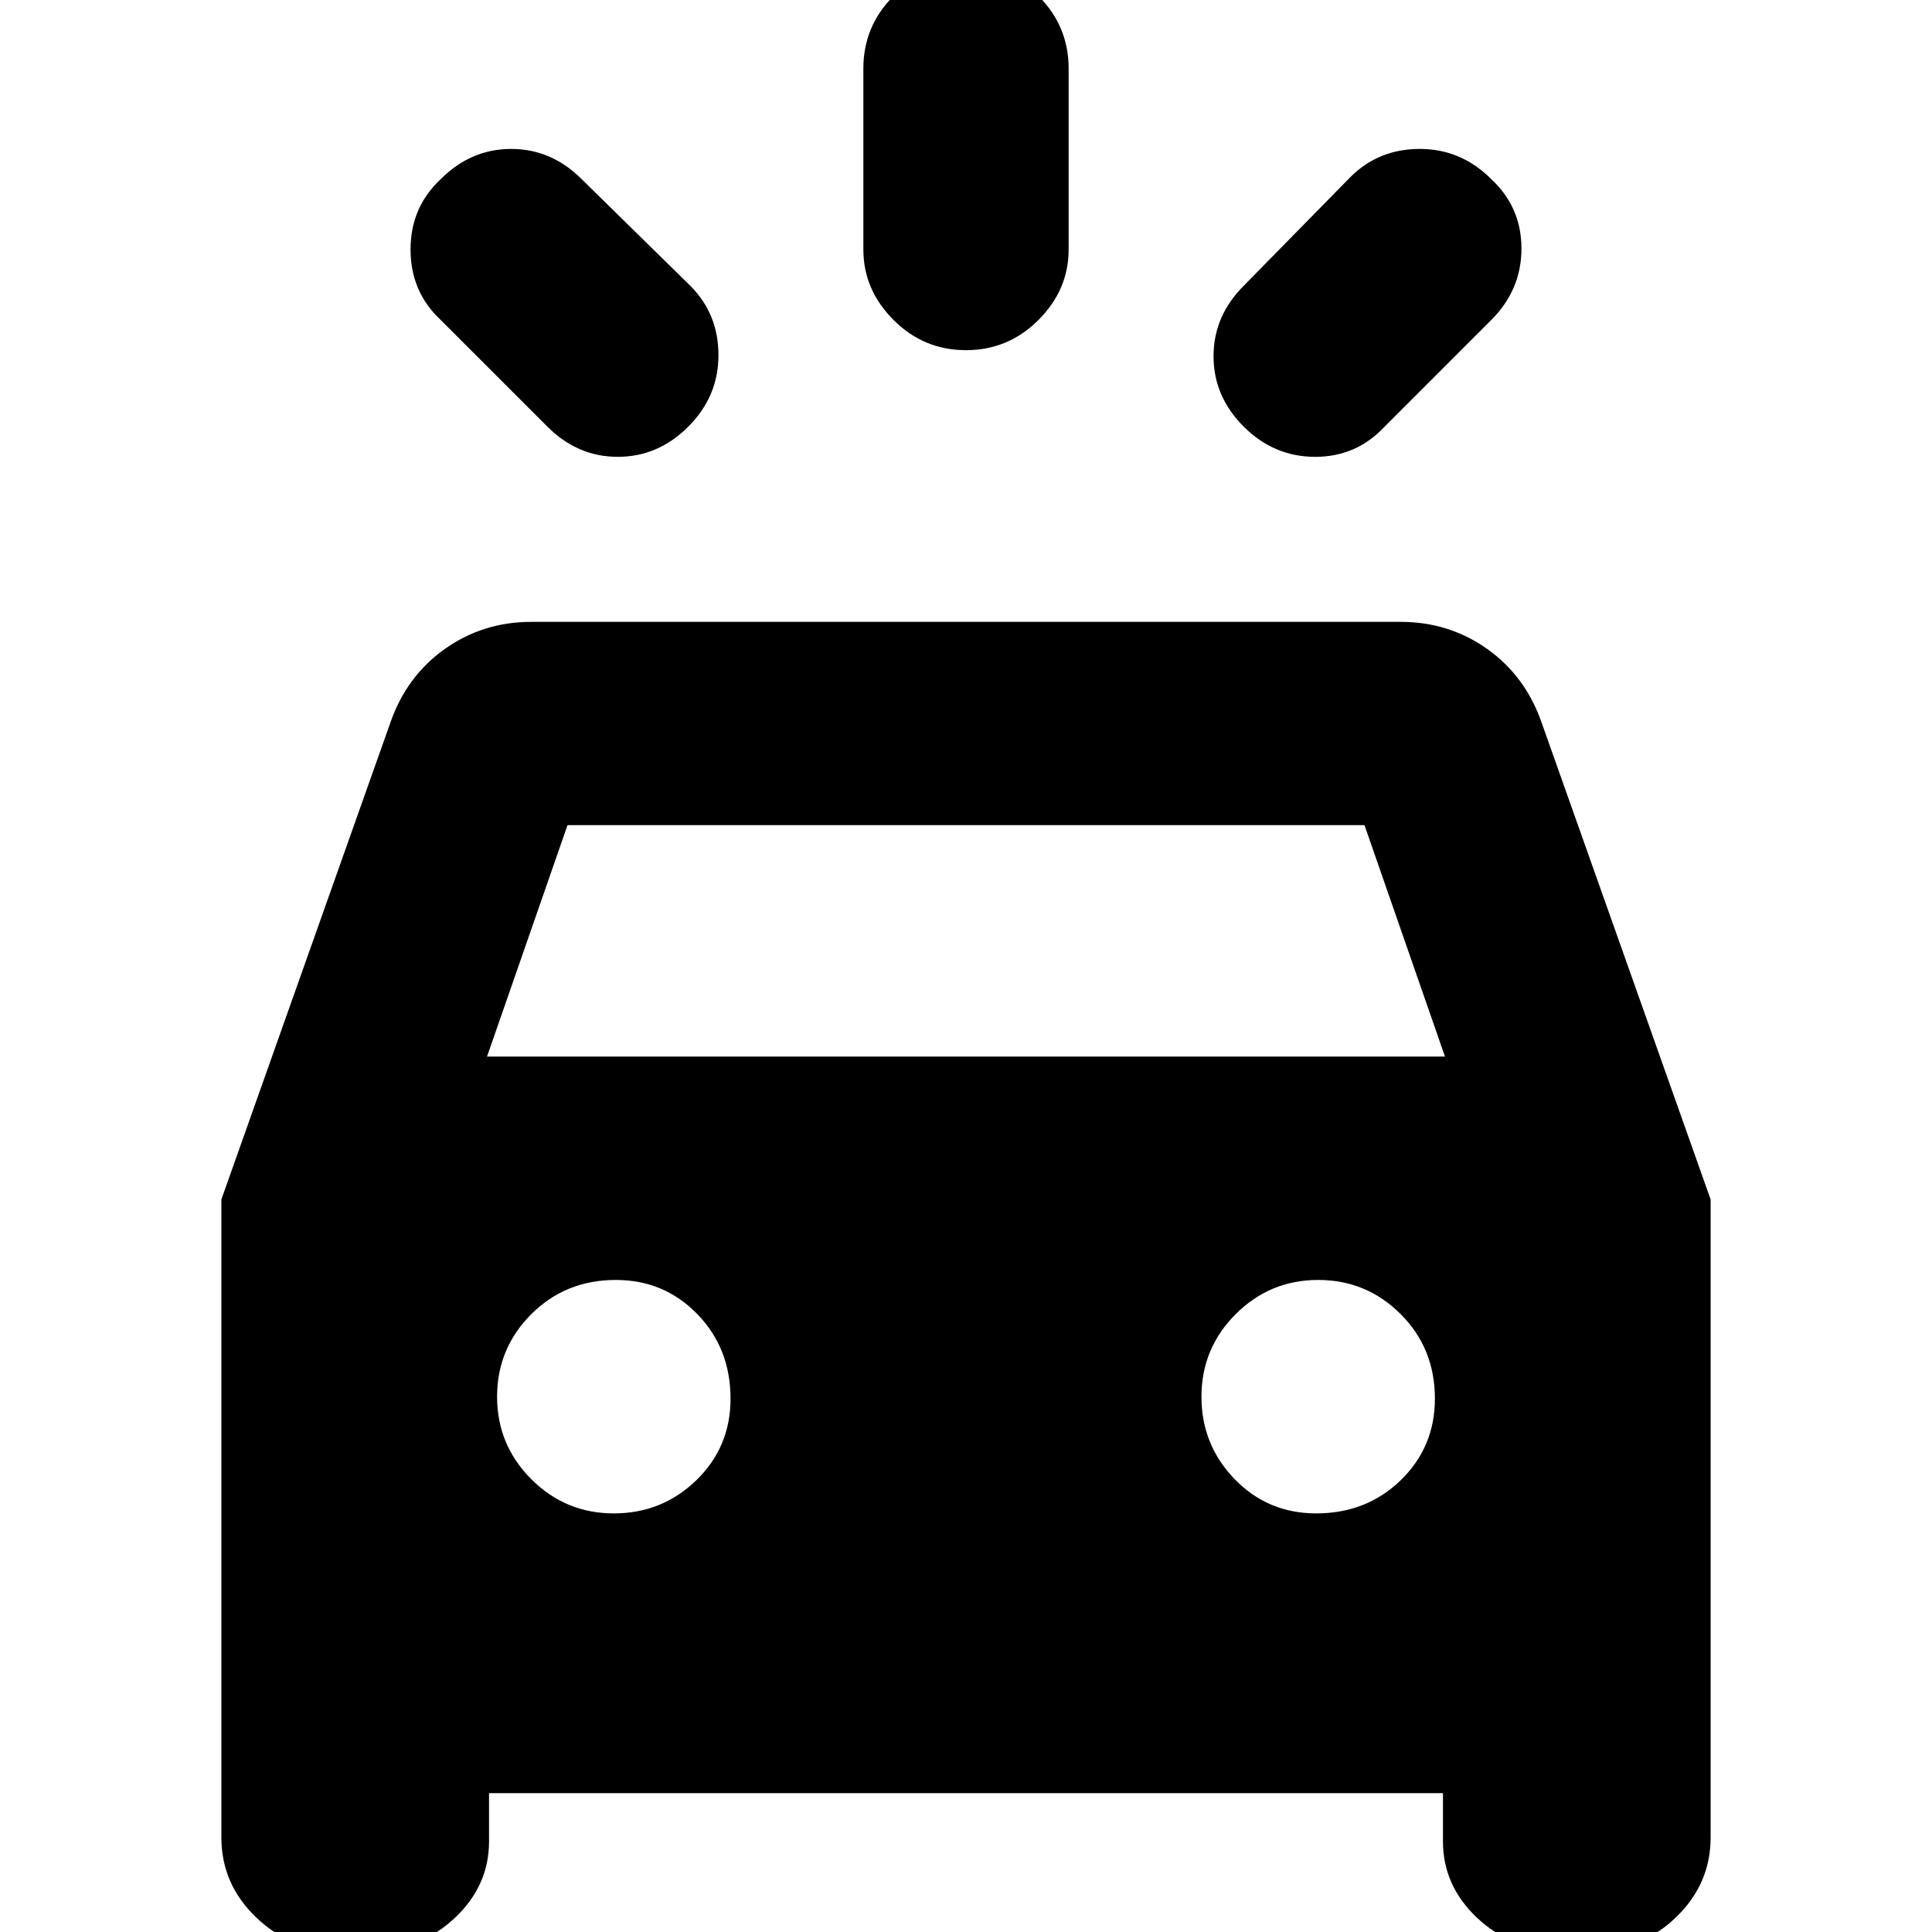 <svg xmlns="http://www.w3.org/2000/svg" height="24" width="24"><path d="M7.225 2.225 8.575 3.55Q8.925 3.9 8.925 4.412Q8.925 4.925 8.55 5.3Q8.175 5.675 7.675 5.675Q7.175 5.675 6.8 5.3L5.475 3.975Q5.1 3.625 5.1 3.1Q5.1 2.575 5.475 2.225Q5.85 1.85 6.35 1.85Q6.85 1.85 7.225 2.225ZM18.525 3.975 17.2 5.3Q16.85 5.675 16.338 5.675Q15.825 5.675 15.45 5.3Q15.075 4.925 15.075 4.425Q15.075 3.925 15.45 3.55L16.775 2.2Q17.125 1.85 17.638 1.85Q18.15 1.85 18.525 2.225Q18.9 2.575 18.9 3.087Q18.9 3.6 18.525 3.975ZM13.275 0.85V3.1Q13.275 3.6 12.9 3.975Q12.525 4.35 12 4.35Q11.475 4.35 11.1 3.975Q10.725 3.6 10.725 3.1V0.85Q10.725 0.325 11.1 -0.05Q11.475 -0.425 12 -0.425Q12.525 -0.425 12.9 -0.05Q13.275 0.325 13.275 0.85ZM4.175 24.225Q3.6 24.225 3.175 23.812Q2.75 23.4 2.75 22.825V14.9L4.85 8.975Q5.05 8.4 5.525 8.062Q6 7.725 6.6 7.725H17.4Q18 7.725 18.475 8.062Q18.95 8.4 19.15 8.975L21.25 14.9V22.825Q21.25 23.4 20.825 23.812Q20.4 24.225 19.825 24.225H19.375Q18.775 24.225 18.35 23.825Q17.925 23.425 17.925 22.875V22.275H6.075V22.875Q6.075 23.425 5.65 23.825Q5.225 24.225 4.625 24.225ZM6.05 13.125H17.95L16.95 10.25H7.05ZM7.625 18.8Q8.225 18.8 8.65 18.388Q9.075 17.975 9.075 17.375Q9.075 16.75 8.663 16.325Q8.25 15.9 7.65 15.9Q7.025 15.9 6.6 16.325Q6.175 16.75 6.175 17.35Q6.175 17.95 6.6 18.375Q7.025 18.8 7.625 18.8ZM16.35 18.8Q16.975 18.8 17.4 18.388Q17.825 17.975 17.825 17.375Q17.825 16.75 17.4 16.325Q16.975 15.9 16.375 15.9Q15.775 15.9 15.35 16.325Q14.925 16.75 14.925 17.35Q14.925 17.95 15.338 18.375Q15.75 18.8 16.35 18.8Z"/></svg>